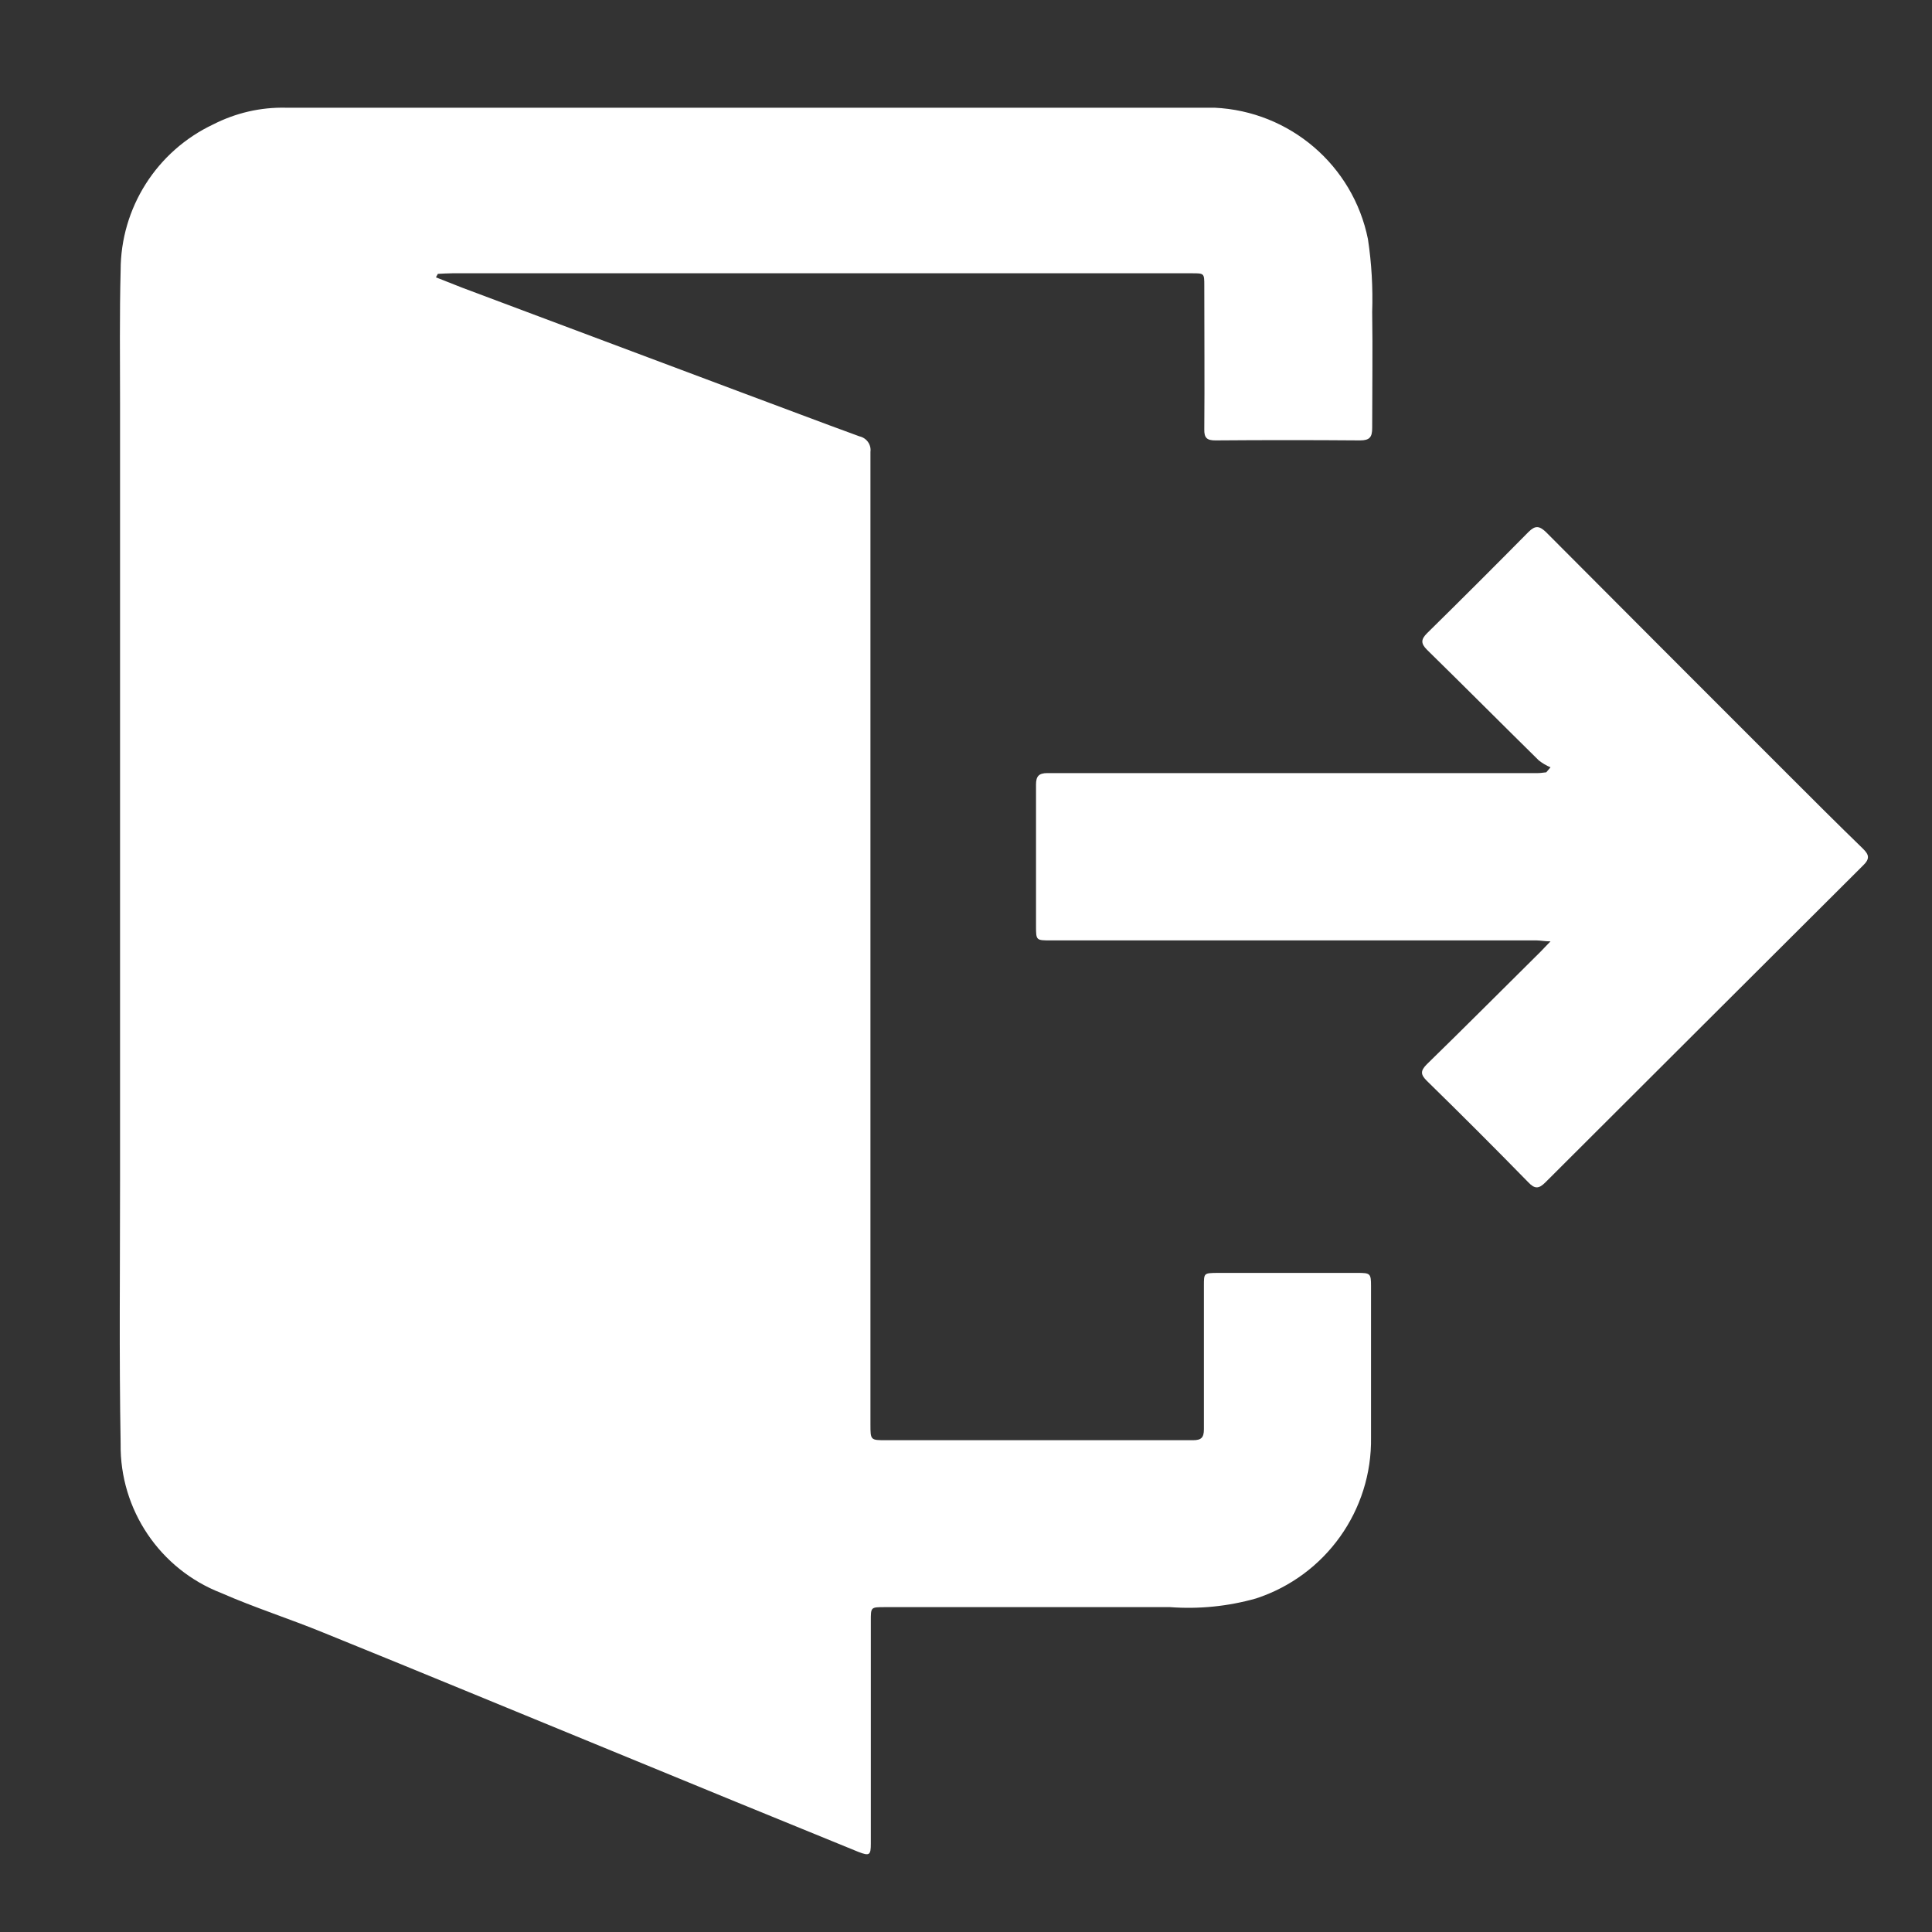 <?xml version="1.0" encoding="utf-8"?>
<!-- Generator: Adobe Illustrator 24.1.0, SVG Export Plug-In . SVG Version: 6.00 Build 0)  -->
<svg version="1.1" id="Calque_1" xmlns="http://www.w3.org/2000/svg" xmlns:xlink="http://www.w3.org/1999/xlink" x="0px" y="0px"
	 viewBox="0 0 100 100" style="enable-background:new 0 0 100 100;" xml:space="preserve">
<rect x="0" y="0" width="100" height="100" fill="#333333" stroke="none"/>
<style type="text/css">
	.st0{fill:#FFFFFF;}
	.st1{fill-rule:evenodd;clip-rule:evenodd;fill:#FFFFFF;}
	.st2{fill:none;stroke:#FFFFFF;stroke-width:5.987;stroke-linecap:round;stroke-linejoin:round;}
	.st3{fill:none;stroke:#FFFFFF;stroke-width:5.971;stroke-linecap:round;stroke-linejoin:round;}
	.st4{fill-opacity:0;}
	.st5{fill-rule:evenodd;clip-rule:evenodd;}
	.st6{fill:none;stroke:#000000;stroke-width:5.987;stroke-linecap:round;stroke-linejoin:round;}
	.st7{fill:none;stroke:#000000;stroke-width:5.971;stroke-linecap:round;stroke-linejoin:round;}
	.st8{fill:#020202;}
	.st9{fill:none;stroke:#000000;stroke-width:10.347;stroke-miterlimit:10;}
	.st10{fill:none;stroke:#000000;stroke-width:7.619;stroke-linecap:round;stroke-linejoin:round;}
	.st11{fill:none;stroke:#000000;stroke-width:7.619;stroke-miterlimit:10;}
	.st12{fill:none;stroke:#000000;stroke-width:7.619;stroke-linecap:round;stroke-miterlimit:10;}
	.st13{fill:none;stroke:#000000;stroke-width:9.755;stroke-miterlimit:10;}
	.st14{fill:none;stroke:#000000;stroke-width:9.755;stroke-linecap:round;stroke-linejoin:round;}
	.st15{fill:#FF7600;}
	.st16{fill-rule:evenodd;clip-rule:evenodd;fill:#61ACF7;}
	.st17{fill-rule:evenodd;clip-rule:evenodd;fill:#F52C2C;}
	.st18{fill-rule:evenodd;clip-rule:evenodd;fill:#0DFFBE;}
	.st19{fill:#61ACF7;}
	.st20{fill:#D1D1D1;}
	.st21{fill:#0DFFBE;}
	.st22{fill-rule:evenodd;clip-rule:evenodd;fill:#F761DA;}
	.st23{fill-rule:evenodd;clip-rule:evenodd;fill:#909090;}
	.st24{fill:#9D9D9D;}
	.st25{fill-rule:evenodd;clip-rule:evenodd;fill:#FF7600;}
</style>
<g id="Groupe_341" transform="translate(-245.256 -247.045)">
	<path id="Tracé_99" class="st0" d="M267.82,261.4l1.37,0.54l14.4,5.4c2.05,0.76,4.09,1.54,6.15,2.29c0.37,0.08,0.62,0.43,0.57,0.8
		c0,6.96,0,13.91,0,20.87c0,7.98,0,15.97,0,23.95c0,1.84,0,3.67,0,5.51c0,0.83,0,0.83,0.81,0.83c5.29,0,10.59,0,15.88,0
		c0.43,0,0.57-0.13,0.57-0.57c0-2.48,0-4.95,0-7.43c0-0.65,0-0.65,0.68-0.66h7.28c0.65,0,0.69,0.03,0.69,0.68c0,2.61,0,5.22,0,7.83
		c0.06,3.78-2.35,7.16-5.95,8.34c-1.45,0.41-2.95,0.56-4.45,0.45c-4.92,0-9.84,0-14.77,0c-0.73,0-0.72,0-0.72,0.72
		c0,3.84,0,7.68,0,11.52c0,0.6-0.07,0.65-0.64,0.43c-4.25-1.73-8.49-3.47-12.74-5.22c-4.98-2.04-9.94-4.1-14.93-6.12
		c-1.75-0.72-3.58-1.3-5.31-2.06c-3.18-1.23-5.26-4.32-5.21-7.73c-0.08-4.55-0.03-9.09-0.03-13.64c0-8.42,0-16.84,0-25.26
		c0-4.99,0-9.97,0-14.96c0-2.29-0.03-4.58,0.03-6.87c0-3.24,1.87-6.18,4.8-7.56c1.16-0.59,2.44-0.89,3.75-0.86
		c7.54,0,15.07,0,22.61,0c7.04,0,14.09,0,21.14,0c1.43,0,2.87,0,4.32,0c3.89,0.18,7.17,2.98,7.94,6.8c0.19,1.25,0.26,2.51,0.22,3.77
		c0.03,2,0,4.01,0,6.01c0,0.47-0.13,0.64-0.63,0.64c-2.49-0.02-4.99-0.02-7.49,0c-0.43,0-0.58-0.13-0.57-0.57
		c0.02-2.48,0-4.96,0-7.43c0-0.65,0-0.65-0.64-0.65h-38.28c-0.25,0-0.5,0.02-0.75,0.03L267.82,261.4z"/>
	<path id="Tracé_100" class="st0" d="M325.51,286.76c-0.22-0.09-0.42-0.21-0.61-0.36c-1.93-1.9-3.84-3.82-5.78-5.72
		c-0.33-0.33-0.32-0.54,0-0.86c1.76-1.73,3.51-3.48,5.25-5.24c0.35-0.35,0.56-0.32,0.9,0c4.16,4.18,8.33,8.35,12.51,12.53
		c1.3,1.3,2.59,2.59,3.89,3.85c0.34,0.33,0.38,0.54,0,0.9c-5.47,5.45-10.94,10.91-16.42,16.38c-0.34,0.34-0.55,0.36-0.89,0
		c-1.73-1.77-3.48-3.52-5.25-5.25c-0.32-0.32-0.35-0.51,0-0.86c1.98-1.93,3.93-3.89,5.89-5.83c0.14-0.14,0.27-0.29,0.51-0.53
		c-0.32,0-0.52-0.05-0.73-0.05h-25.14c-0.75,0-0.76,0-0.76-0.73c0-2.44,0-4.89,0-7.34c0-0.43,0.15-0.59,0.59-0.59
		c3.76,0,7.52,0,11.28,0h14.11c0.15,0,0.29-0.03,0.43-0.04L325.51,286.76z"/>
</g>
</svg>
